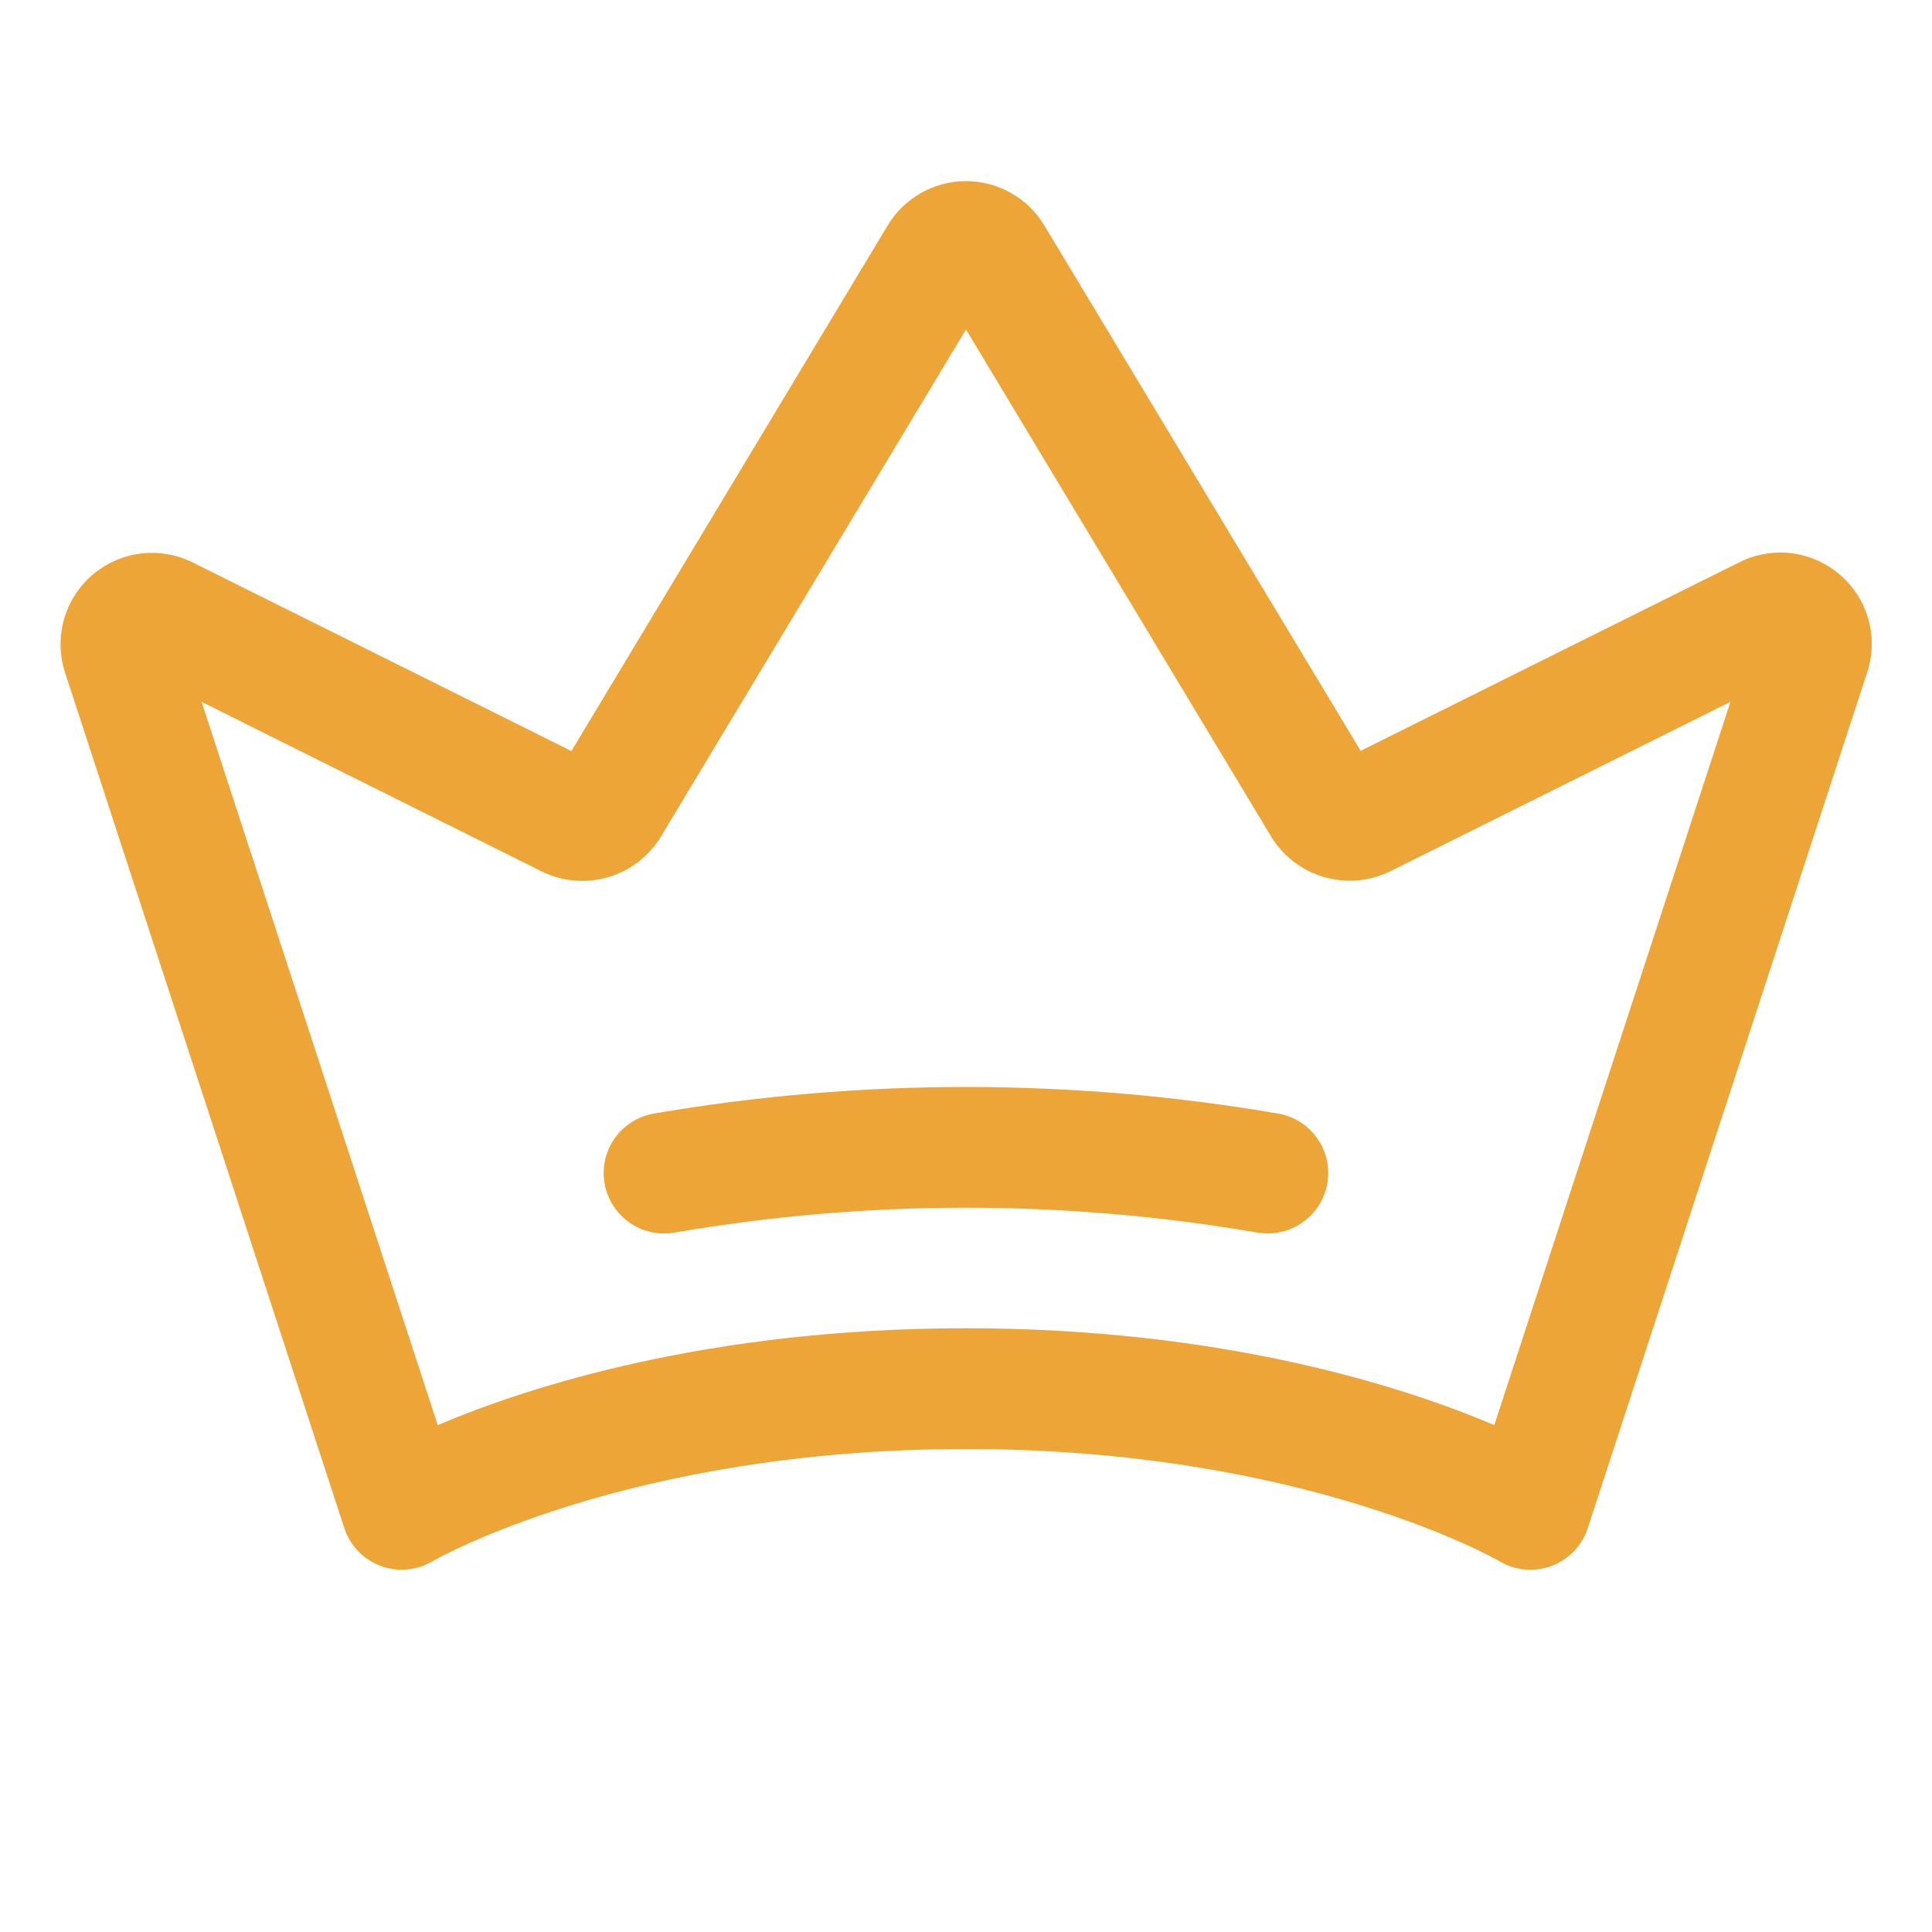<svg width="40" height="40" viewBox="0 0 40 40" fill="none" xmlns="http://www.w3.org/2000/svg">
<path d="M38.1 11.905C37.818 11.659 37.47 11.502 37.098 11.455C36.727 11.408 36.35 11.472 36.016 11.639L28.171 15.545L21.62 4.665C21.452 4.386 21.215 4.155 20.931 3.995C20.647 3.835 20.326 3.75 20 3.75C19.674 3.75 19.354 3.835 19.07 3.995C18.786 4.155 18.548 4.386 18.38 4.665L11.83 15.55L3.988 11.644C3.654 11.478 3.279 11.414 2.909 11.461C2.539 11.508 2.191 11.663 1.909 11.906C1.627 12.15 1.423 12.472 1.323 12.831C1.223 13.19 1.232 13.57 1.347 13.925L7.128 31.637C7.186 31.815 7.284 31.978 7.413 32.113C7.543 32.248 7.701 32.353 7.876 32.419C8.051 32.485 8.239 32.511 8.425 32.494C8.612 32.478 8.792 32.42 8.953 32.325C8.992 32.301 12.988 30 20 30C27.013 30 31.008 32.301 31.044 32.323C31.205 32.419 31.386 32.478 31.573 32.495C31.76 32.512 31.948 32.487 32.124 32.421C32.3 32.355 32.458 32.25 32.588 32.114C32.718 31.979 32.816 31.816 32.874 31.637L38.655 13.93C38.774 13.575 38.785 13.193 38.686 12.833C38.587 12.472 38.383 12.149 38.1 11.905ZM30.938 29.505C29.063 28.709 25.325 27.5 20 27.5C14.675 27.5 10.938 28.709 9.063 29.505L4.174 14.531L11.216 18.042C11.642 18.252 12.132 18.295 12.588 18.162C13.044 18.03 13.434 17.731 13.681 17.325L20 6.822L26.319 17.322C26.566 17.727 26.956 18.025 27.412 18.158C27.868 18.291 28.357 18.248 28.783 18.039L35.827 14.531L30.938 29.505ZM27.48 24.505C27.429 24.794 27.278 25.056 27.053 25.244C26.828 25.433 26.544 25.537 26.25 25.537C26.177 25.537 26.104 25.531 26.032 25.519C22.039 24.833 17.959 24.833 13.966 25.519C13.639 25.576 13.303 25.502 13.032 25.311C12.76 25.121 12.575 24.831 12.517 24.505C12.46 24.178 12.534 23.842 12.725 23.57C12.915 23.299 13.205 23.114 13.531 23.056C17.812 22.321 22.186 22.321 26.466 23.056C26.792 23.113 27.082 23.297 27.272 23.568C27.462 23.839 27.538 24.174 27.482 24.5L27.48 24.505Z" fill="#EEA537"/>
</svg>
